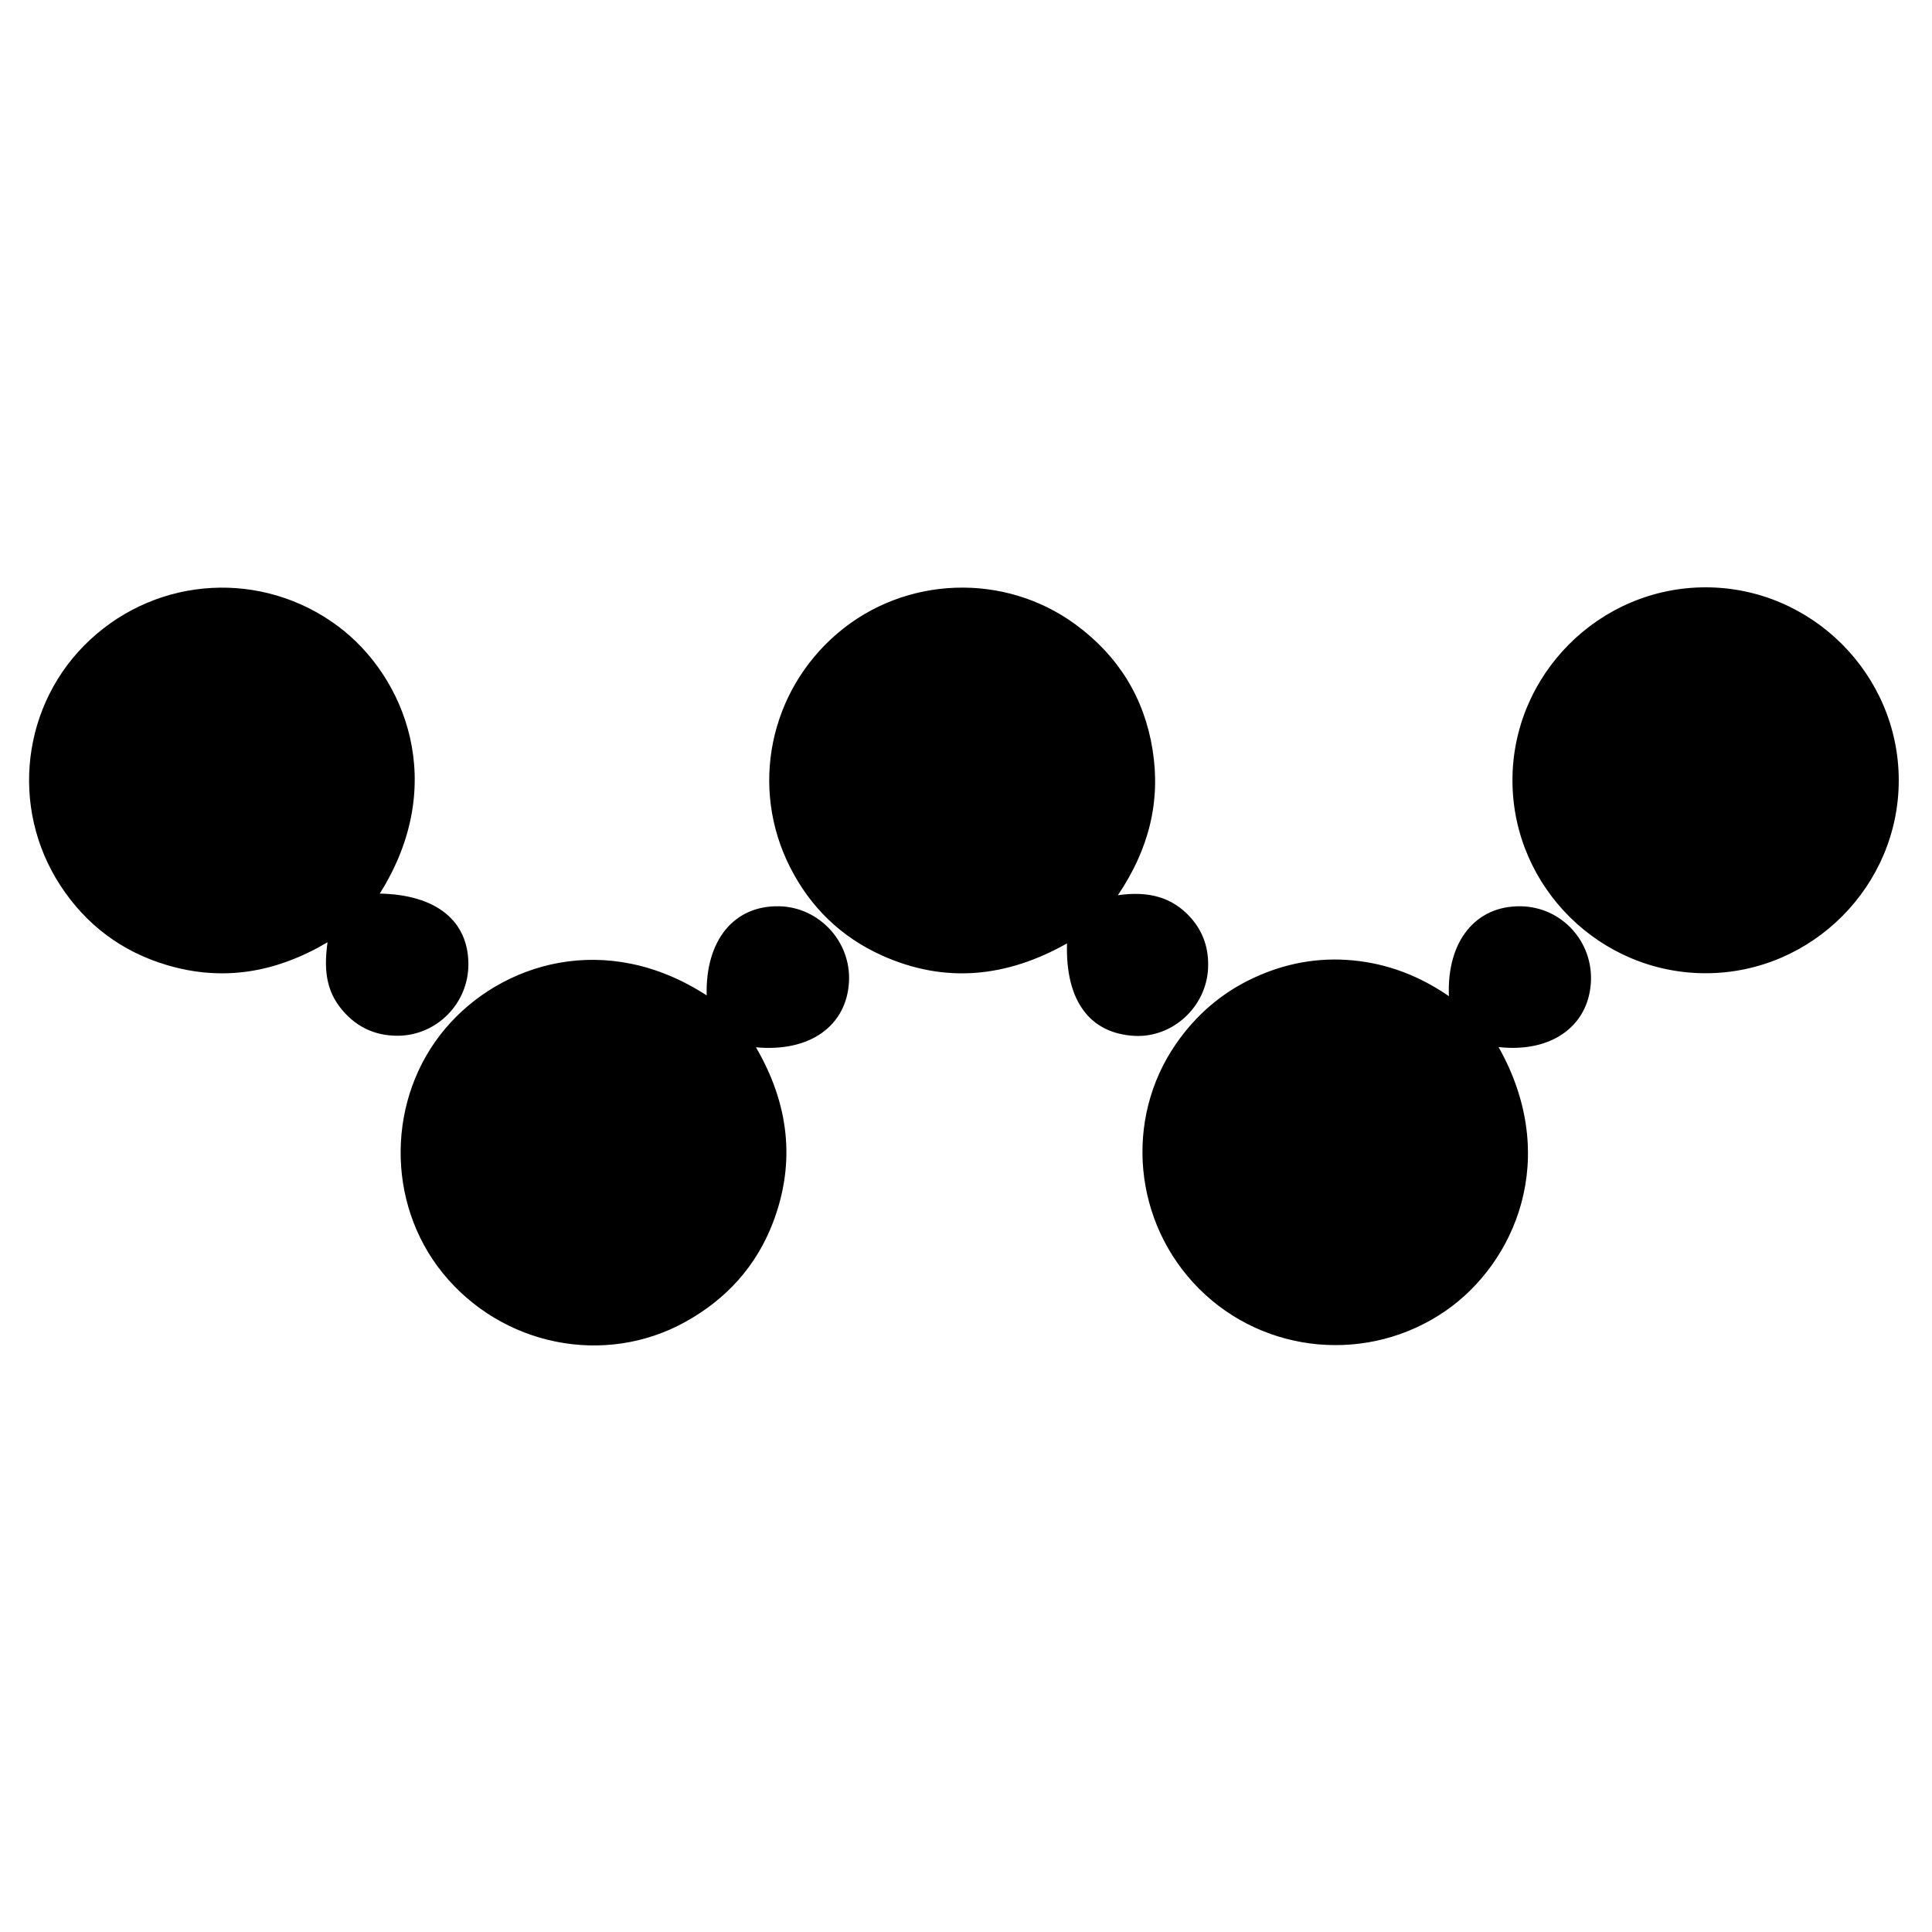 <?xml version="1.0" encoding="iso-8859-1"?>
<!-- Generator: Adobe Illustrator 19.0.0, SVG Export Plug-In . SVG Version: 6.00 Build 0)  -->
<svg version="1.1" id="Layer_1" xmlns="http://www.w3.org/2000/svg" xmlns:xlink="http://www.w3.org/1999/xlink" x="0px" y="0px"
	 viewBox="0 0 500 500" enable-background="new 0 0 500 500" xml:space="preserve">
<path d="M387.832,270.975c16.173,28.79,4.167,55.934-13.735,68.288c-19.797,13.661-46.742,11.329-63.801-5.758
	c-16.967-16.995-19.484-43.798-5.936-63.374c5.19-7.498,11.878-13.263,20.166-17.096c8.111-3.751,16.63-5.333,25.557-4.492
	c9.007,0.849,17.22,3.982,24.892,9.264c-0.581-14.256,6.954-23.446,18.602-23.263c10.626,0.166,18.863,9.208,18.131,19.903
	C410.937,265.696,401.334,272.507,387.832,270.975z M87.558,162.126c-19.462-14.572-46.403-13.201-64.337,3.535
	c-17.571,16.397-20.819,43.294-7.561,63.557c6.643,10.153,15.878,17.069,27.491,20.528c14.455,4.305,28.185,2.045,41.621-5.891
	c-0.895,6.298-0.551,11.838,3.09,16.652c3.782,5.001,8.888,7.579,15.087,7.543c10.106-0.058,18.226-8.365,18.271-18.381
	c0.051-11.331-8.285-18.129-22.938-18.41C116.239,202.768,104.727,174.982,87.558,162.126z M115.247,266.187
	c-15.122,17.888-15.487,45.033-0.647,63.307c15.321,18.866,41.9,24.209,62.804,12.592c10.598-5.89,18.353-14.421,22.663-25.748
	c5.948-15.632,4.049-30.741-4.424-45.299c13.974,1.301,23.461-5.551,24.072-16.964c0.556-10.387-7.708-19.317-18.075-19.535
	c-11.647-0.244-19.117,8.764-18.755,23.069C156.83,240.705,129.629,249.174,115.247,266.187z M298.283,194.015
	c-2.146-13.42-8.858-24.236-19.82-32.319c-18.486-13.631-44.282-12.682-61.736,2.221c-17.635,15.057-22.722,39.921-12.236,60.56
	c5.244,10.322,13.175,18.035,23.763,22.798c16.344,7.352,32.291,5.669,47.889-3.122c-0.447,14.839,5.909,23.308,17.453,23.928
	c9.872,0.53,18.603-7.491,19.053-17.514c0.22-4.913-1.156-9.297-4.438-13.009c-4.819-5.45-11.043-6.999-18.904-5.877
	C297.368,219.742,300.418,207.369,298.283,194.015z M491.395,201.893c-0.029-27.374-22.531-49.861-49.926-49.893
	c-27.595-0.032-50.223,22.69-50.046,50.252c0.176,27.385,22.741,49.707,50.16,49.621
	C468.974,251.788,491.424,229.261,491.395,201.893z"/>
</svg>
